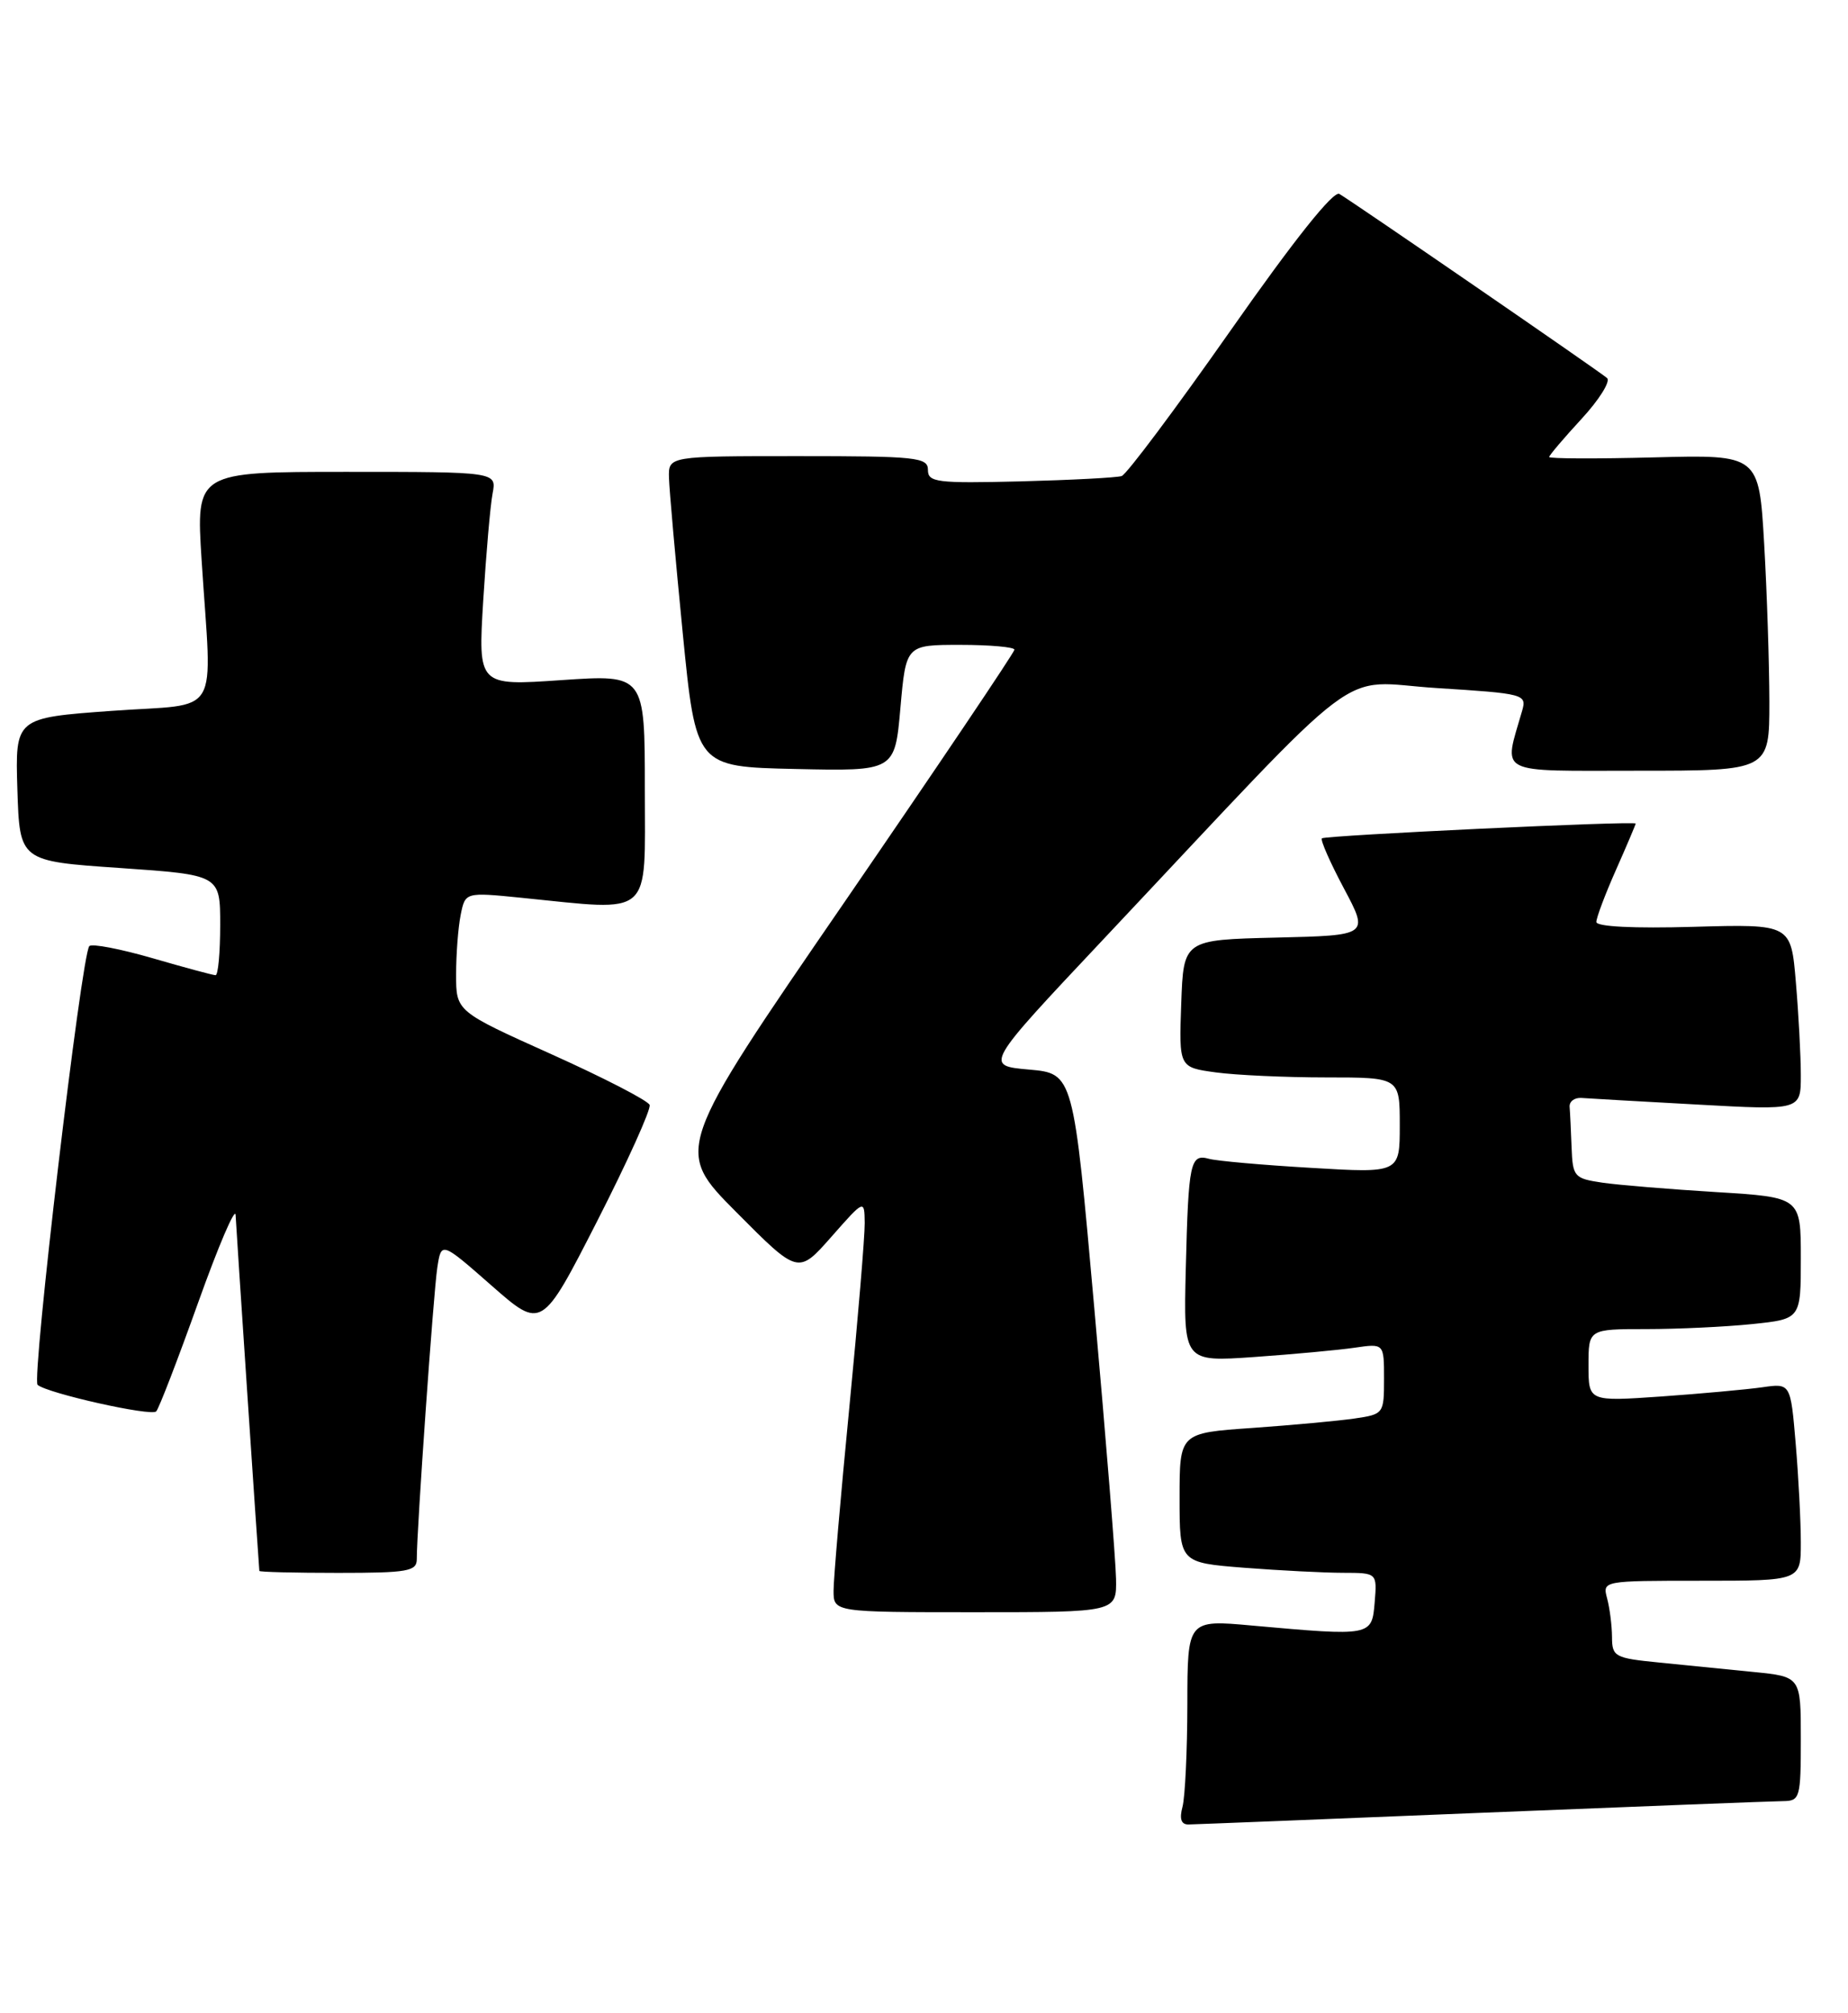 <?xml version="1.0" encoding="UTF-8" standalone="no"?>
<!DOCTYPE svg PUBLIC "-//W3C//DTD SVG 1.1//EN" "http://www.w3.org/Graphics/SVG/1.1/DTD/svg11.dtd" >
<svg xmlns="http://www.w3.org/2000/svg" xmlns:xlink="http://www.w3.org/1999/xlink" version="1.1" viewBox="0 0 235 256">
 <g >
 <path fill="currentColor"
d=" M 188.50 230.50 C 208.30 229.70 225.51 229.03 226.75 229.02 C 228.89 229.00 229.00 228.62 229.00 221.10 C 229.00 213.20 229.00 213.20 223.00 212.60 C 219.70 212.27 214.30 211.73 211.00 211.40 C 205.33 210.84 205.00 210.66 204.99 208.15 C 204.98 206.69 204.70 204.49 204.37 203.25 C 203.77 201.00 203.79 201.00 216.38 201.00 C 229.00 201.00 229.00 201.00 229.00 196.15 C 229.00 193.48 228.71 187.83 228.35 183.59 C 227.70 175.88 227.70 175.88 224.10 176.40 C 222.12 176.68 216.34 177.21 211.25 177.57 C 202.00 178.21 202.00 178.21 202.00 173.61 C 202.00 169.00 202.00 169.00 209.35 169.00 C 213.40 169.00 219.47 168.71 222.85 168.36 C 229.00 167.72 229.00 167.72 229.00 159.98 C 229.00 152.24 229.00 152.24 218.25 151.58 C 212.34 151.22 205.81 150.68 203.75 150.38 C 200.18 149.85 199.99 149.63 199.85 145.91 C 199.77 143.76 199.66 141.44 199.60 140.75 C 199.54 140.06 200.22 139.55 201.10 139.61 C 201.97 139.68 208.61 140.05 215.85 140.45 C 229.00 141.18 229.00 141.18 229.00 136.74 C 229.00 134.30 228.72 128.97 228.37 124.90 C 227.75 117.50 227.75 117.50 215.37 117.85 C 207.73 118.07 203.00 117.83 203.00 117.23 C 203.00 116.69 204.12 113.71 205.50 110.60 C 206.88 107.49 208.00 104.84 208.00 104.72 C 208.00 104.35 168.53 106.22 168.10 106.60 C 167.88 106.80 169.14 109.66 170.89 112.95 C 174.08 118.94 174.08 118.94 162.29 119.22 C 150.50 119.50 150.50 119.50 150.21 127.61 C 149.92 135.72 149.92 135.72 154.60 136.36 C 157.17 136.71 163.49 137.00 168.64 137.00 C 178.00 137.00 178.00 137.00 178.00 143.08 C 178.00 149.17 178.00 149.17 166.75 148.50 C 160.56 148.14 154.71 147.62 153.75 147.35 C 151.35 146.69 151.13 147.74 150.79 161.34 C 150.50 173.18 150.50 173.18 159.50 172.55 C 164.45 172.20 170.19 171.67 172.25 171.37 C 176.00 170.82 176.00 170.82 176.00 175.32 C 176.00 179.76 175.95 179.83 172.25 180.37 C 170.19 180.67 164.34 181.21 159.25 181.57 C 150.00 182.21 150.00 182.21 150.00 190.46 C 150.00 198.70 150.00 198.70 158.25 199.35 C 162.79 199.70 168.44 199.99 170.81 199.99 C 175.12 200.00 175.12 200.00 174.81 203.75 C 174.45 208.06 174.42 208.06 159.25 206.70 C 151.00 205.95 151.00 205.95 150.99 216.73 C 150.98 222.65 150.70 228.51 150.37 229.75 C 149.96 231.28 150.20 232.00 151.13 231.99 C 151.89 231.98 168.70 231.31 188.50 230.50 Z  M 141.92 200.75 C 141.88 198.41 140.64 183.00 139.17 166.50 C 136.50 136.50 136.50 136.50 130.85 136.00 C 125.19 135.50 125.19 135.50 140.25 119.50 C 174.57 83.04 169.73 86.68 182.72 87.49 C 193.81 88.19 194.16 88.28 193.57 90.35 C 191.20 98.64 189.97 98.00 208.38 98.00 C 225.00 98.00 225.00 98.00 225.00 89.25 C 224.99 84.44 224.70 75.40 224.34 69.16 C 223.68 57.81 223.68 57.81 210.34 58.16 C 203.00 58.35 197.00 58.33 197.00 58.11 C 197.00 57.90 198.85 55.72 201.11 53.27 C 203.37 50.82 204.83 48.48 204.36 48.07 C 203.37 47.21 172.09 25.70 170.32 24.66 C 169.57 24.22 164.58 30.47 156.46 42.06 C 149.48 52.01 143.26 60.32 142.64 60.53 C 142.01 60.74 136.21 61.04 129.75 61.21 C 119.11 61.47 118.00 61.33 118.00 59.75 C 118.00 58.15 116.55 58.00 101.50 58.00 C 85.00 58.00 85.00 58.00 85.07 60.75 C 85.11 62.26 85.90 71.15 86.82 80.50 C 88.50 97.50 88.50 97.50 101.14 97.78 C 113.79 98.06 113.79 98.06 114.50 90.03 C 115.21 82.00 115.21 82.00 122.10 82.00 C 125.90 82.00 129.00 82.28 129.00 82.61 C 129.00 82.95 119.27 97.40 107.38 114.72 C 85.75 146.20 85.75 146.20 93.63 154.13 C 101.50 162.05 101.50 162.05 105.71 157.28 C 109.92 152.50 109.92 152.50 109.96 155.50 C 109.98 157.15 109.10 167.72 108.00 179.00 C 106.90 190.28 106.00 200.74 106.00 202.25 C 106.00 205.00 106.00 205.00 124.00 205.00 C 142.00 205.00 142.00 205.00 141.92 200.75 Z  M 53.00 198.25 C 52.99 194.63 55.12 164.36 55.61 161.18 C 56.12 157.86 56.12 157.86 62.50 163.46 C 68.89 169.07 68.89 169.07 75.93 155.29 C 79.80 147.70 82.80 141.05 82.61 140.50 C 82.41 139.95 76.79 137.05 70.12 134.05 C 58.00 128.60 58.00 128.60 58.00 123.92 C 58.00 121.35 58.26 117.94 58.58 116.34 C 59.16 113.44 59.16 113.44 66.33 114.16 C 83.19 115.85 82.00 116.89 82.00 100.38 C 82.00 85.76 82.00 85.76 71.40 86.48 C 60.79 87.21 60.79 87.21 61.45 76.35 C 61.82 70.38 62.35 64.26 62.64 62.75 C 63.16 60.00 63.16 60.00 44.04 60.00 C 24.92 60.00 24.92 60.00 25.64 71.25 C 26.95 91.71 28.34 89.37 14.21 90.39 C 1.93 91.28 1.93 91.28 2.21 100.39 C 2.50 109.50 2.50 109.50 15.25 110.37 C 28.00 111.25 28.00 111.25 28.00 117.62 C 28.00 121.13 27.74 124.00 27.41 124.00 C 27.09 124.00 23.49 123.03 19.40 121.84 C 15.32 120.66 11.70 119.96 11.36 120.30 C 10.37 121.29 3.99 175.40 4.78 176.09 C 6.00 177.16 19.21 180.12 19.86 179.47 C 20.20 179.13 22.59 172.92 25.18 165.68 C 27.77 158.43 29.92 153.40 29.96 154.50 C 30.02 155.94 32.81 197.73 32.98 199.75 C 32.99 199.89 37.50 200.00 43.00 200.00 C 51.86 200.00 53.00 199.80 53.00 198.25 Z "/>
</g>
</svg>